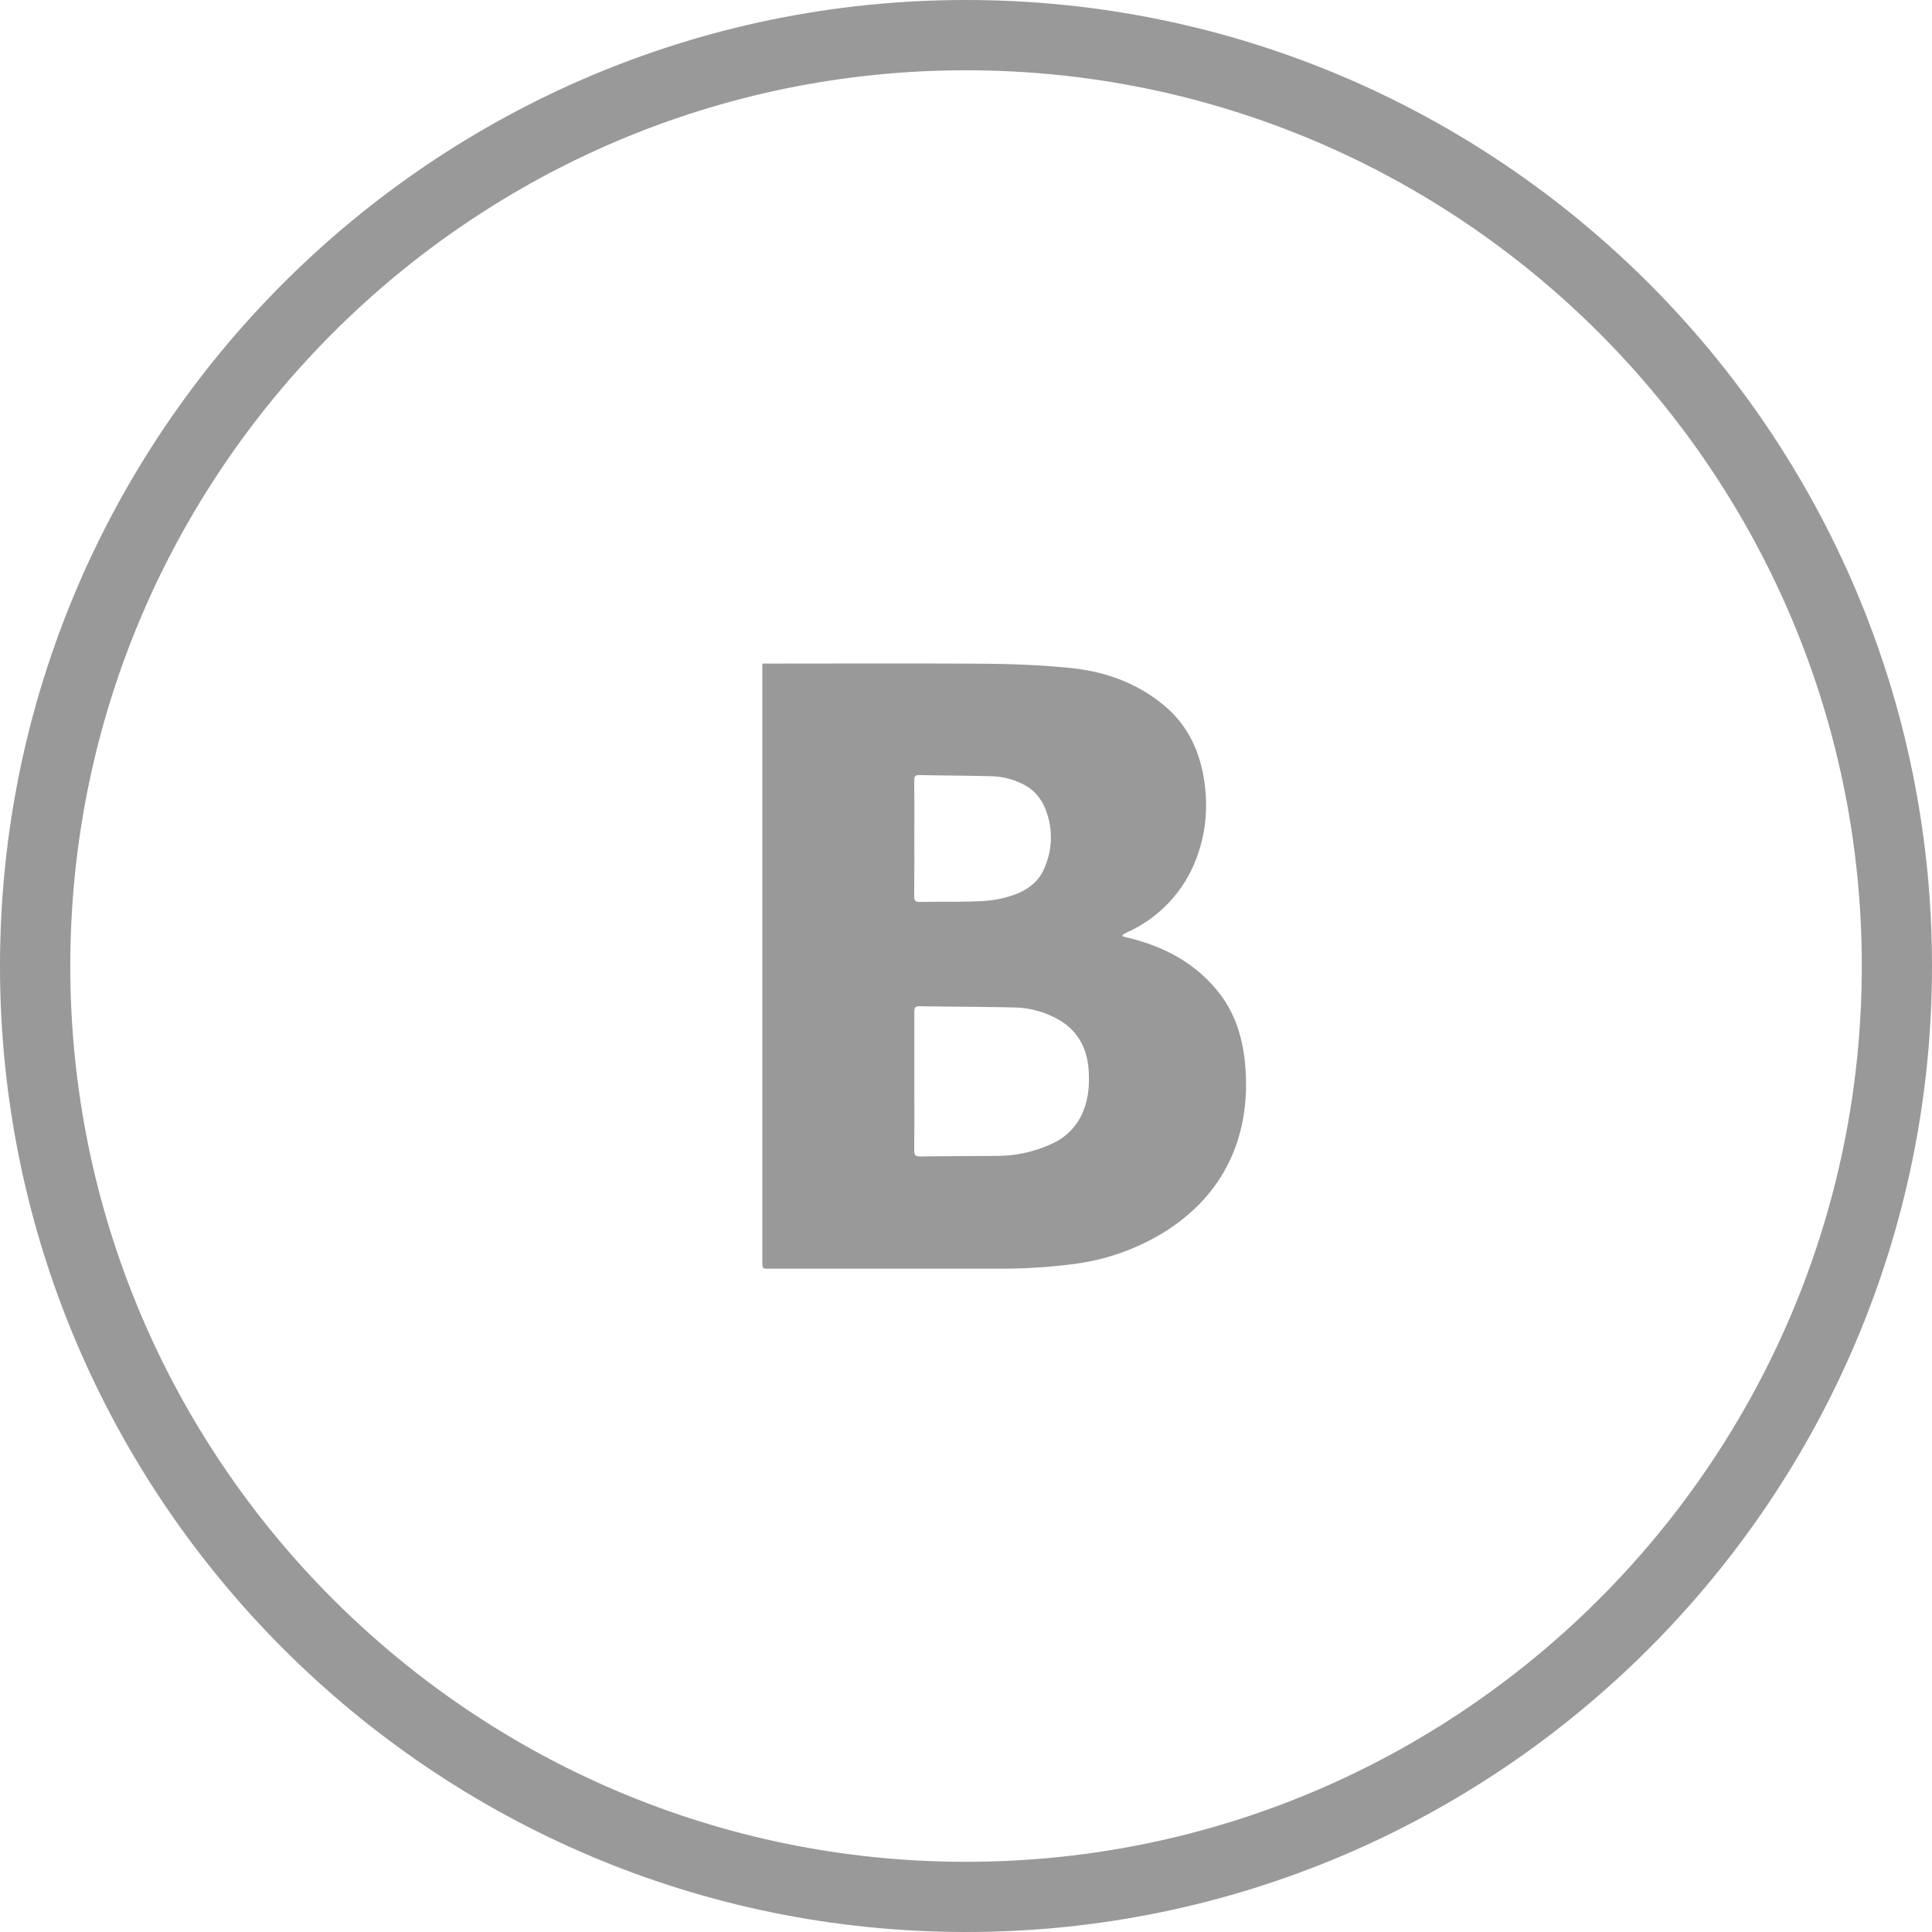 <svg xmlns="http://www.w3.org/2000/svg" shape-rendering="geometricPrecision" viewBox="0 0 24 24" width="40" height="40" fill="#999999" stroke="none" stroke-width="0" data-v-26434996=""><path d="M12 24C5.383 24 0 18.617 0 12S5.383 0 12 0s12 5.383 12 12-5.383 12-12 12zM12 .873C5.864.873.873 5.864.873 12S5.864 23.128 12 23.128 23.128 18.136 23.128 12 18.136.873 12 .873z"></path><path d="M9.47 8.243h.08c.891 0 1.782-.004 2.673.002.355.003.713.017 1.065.052.441.043.849.189 1.191.482.284.245.43.565.482.932.045.317.02.629-.091.93a1.632 1.632 0 0 1-.865.939c-.021.01-.04.022-.06.033l.001.019c.023.006.047.013.071.018.438.107.818.305 1.106.658.206.251.304.546.34.867.035.343.014.682-.094 1.011-.156.47-.458.829-.87 1.097a2.82 2.82 0 0 1-1.151.418 7.064 7.064 0 0 1-.986.059H9.556c-.086 0-.086 0-.086-.088V8.243zm1.888 5.18c0 .29.001.578-.001.868 0 .059.017.075.076.075.318-.004.638-.004.958-.007.234-.001.459-.052.672-.149a.747.747 0 0 0 .416-.47c.045-.137.053-.278.046-.421-.015-.323-.161-.563-.464-.698a1.149 1.149 0 0 0-.472-.106c-.387-.009-.773-.009-1.159-.015-.056-.001-.073.013-.072.069v.854m0-3.007c0 .237.001.476-.002.713-.001.062.019.076.077.075.251-.004.504.002.755-.01.121-.005.241-.025.357-.061.186-.057.346-.155.427-.345a.949.949 0 0 0 .063-.578c-.042-.192-.126-.361-.311-.46a.913.913 0 0 0-.402-.107c-.301-.009-.602-.008-.901-.015-.054-.001-.065.018-.064.067.002.242.001.481.001.721"></path>
            </svg>